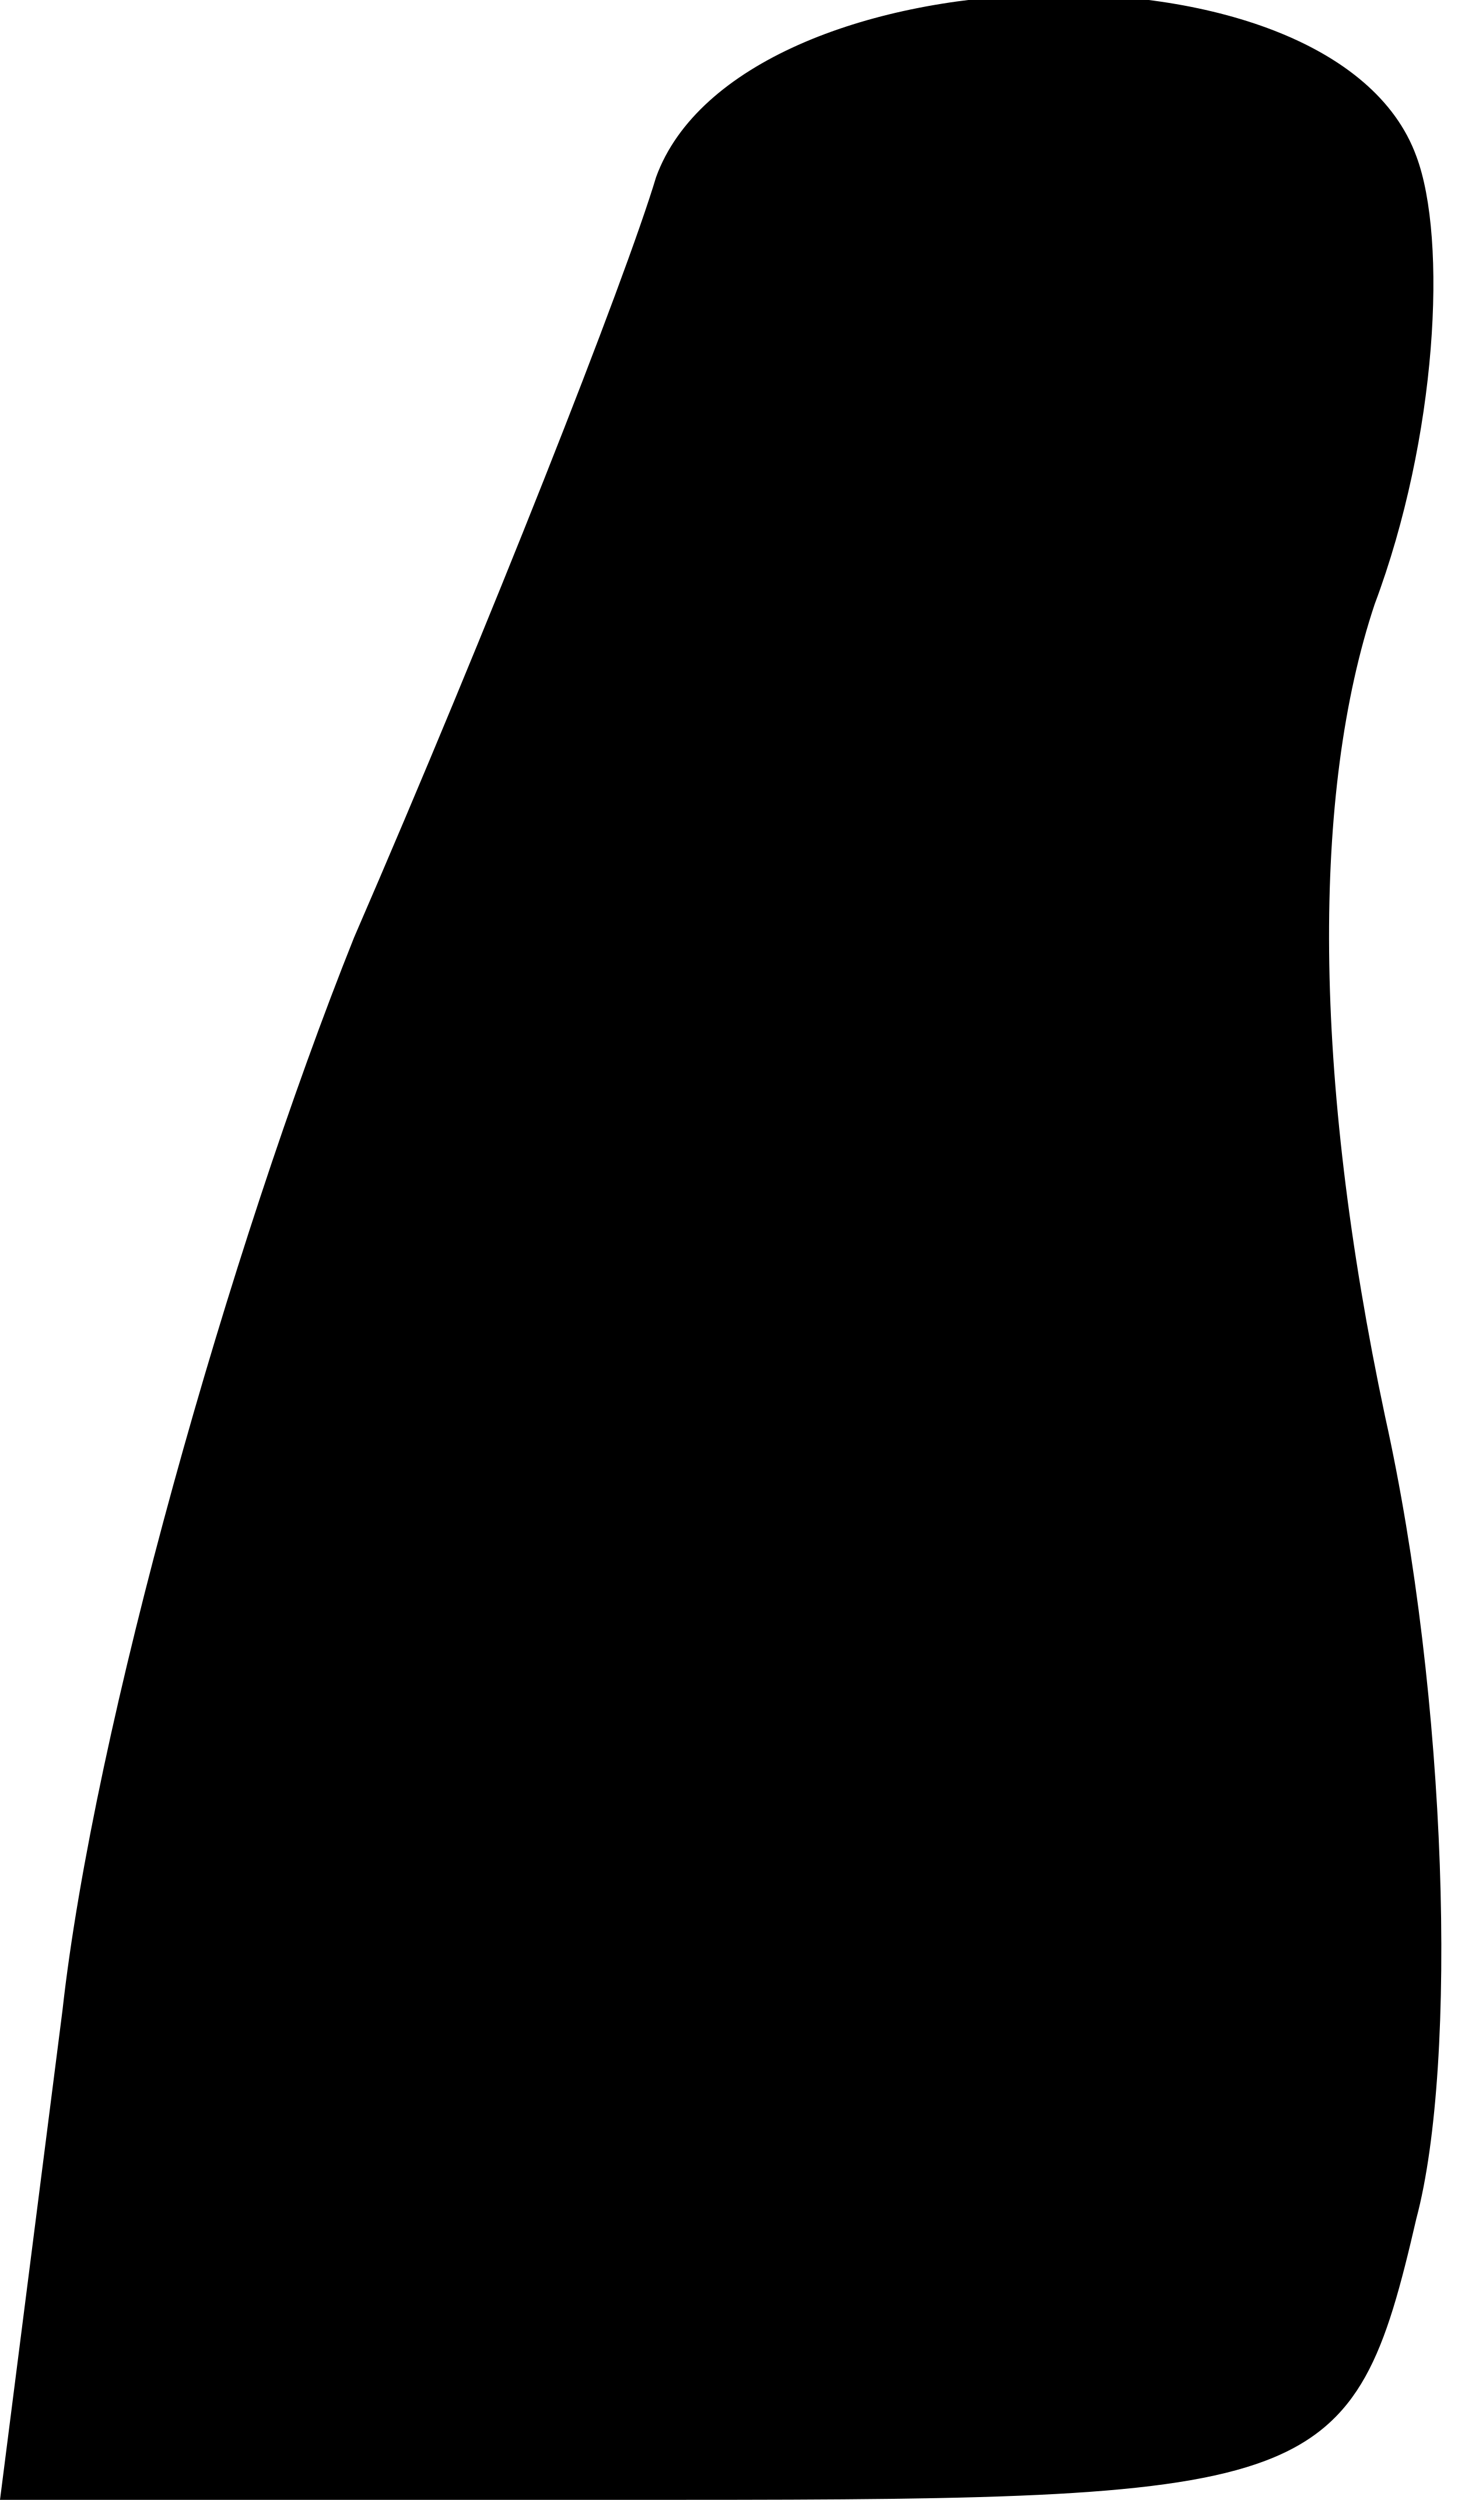 <?xml version="1.0" standalone="no"?>
<!DOCTYPE svg PUBLIC "-//W3C//DTD SVG 20010904//EN"
 "http://www.w3.org/TR/2001/REC-SVG-20010904/DTD/svg10.dtd">
<svg version="1.0" xmlns="http://www.w3.org/2000/svg"
 width="14pt" height="24pt" viewBox="0 0 14 24"
 preserveAspectRatio="xMidYMid meet">
<g transform="translate(0,24) scale(0.1,-0.1)"
fill="#000000" stroke="none">
<path fill="#000000" stroke="none" d="M63 223 c-3 -10 -16 -43 -29 -73 -12
-30 -25 -76 -28 -103 l-6 -47 65 0 c62 0 65 1 71 27 4 15 3 50 -3 77 -7 33 -7
60 -1 78 6 16 7 35 4 43 -8 22 -65 20 -73 -2z"/>
</g>
</svg>
